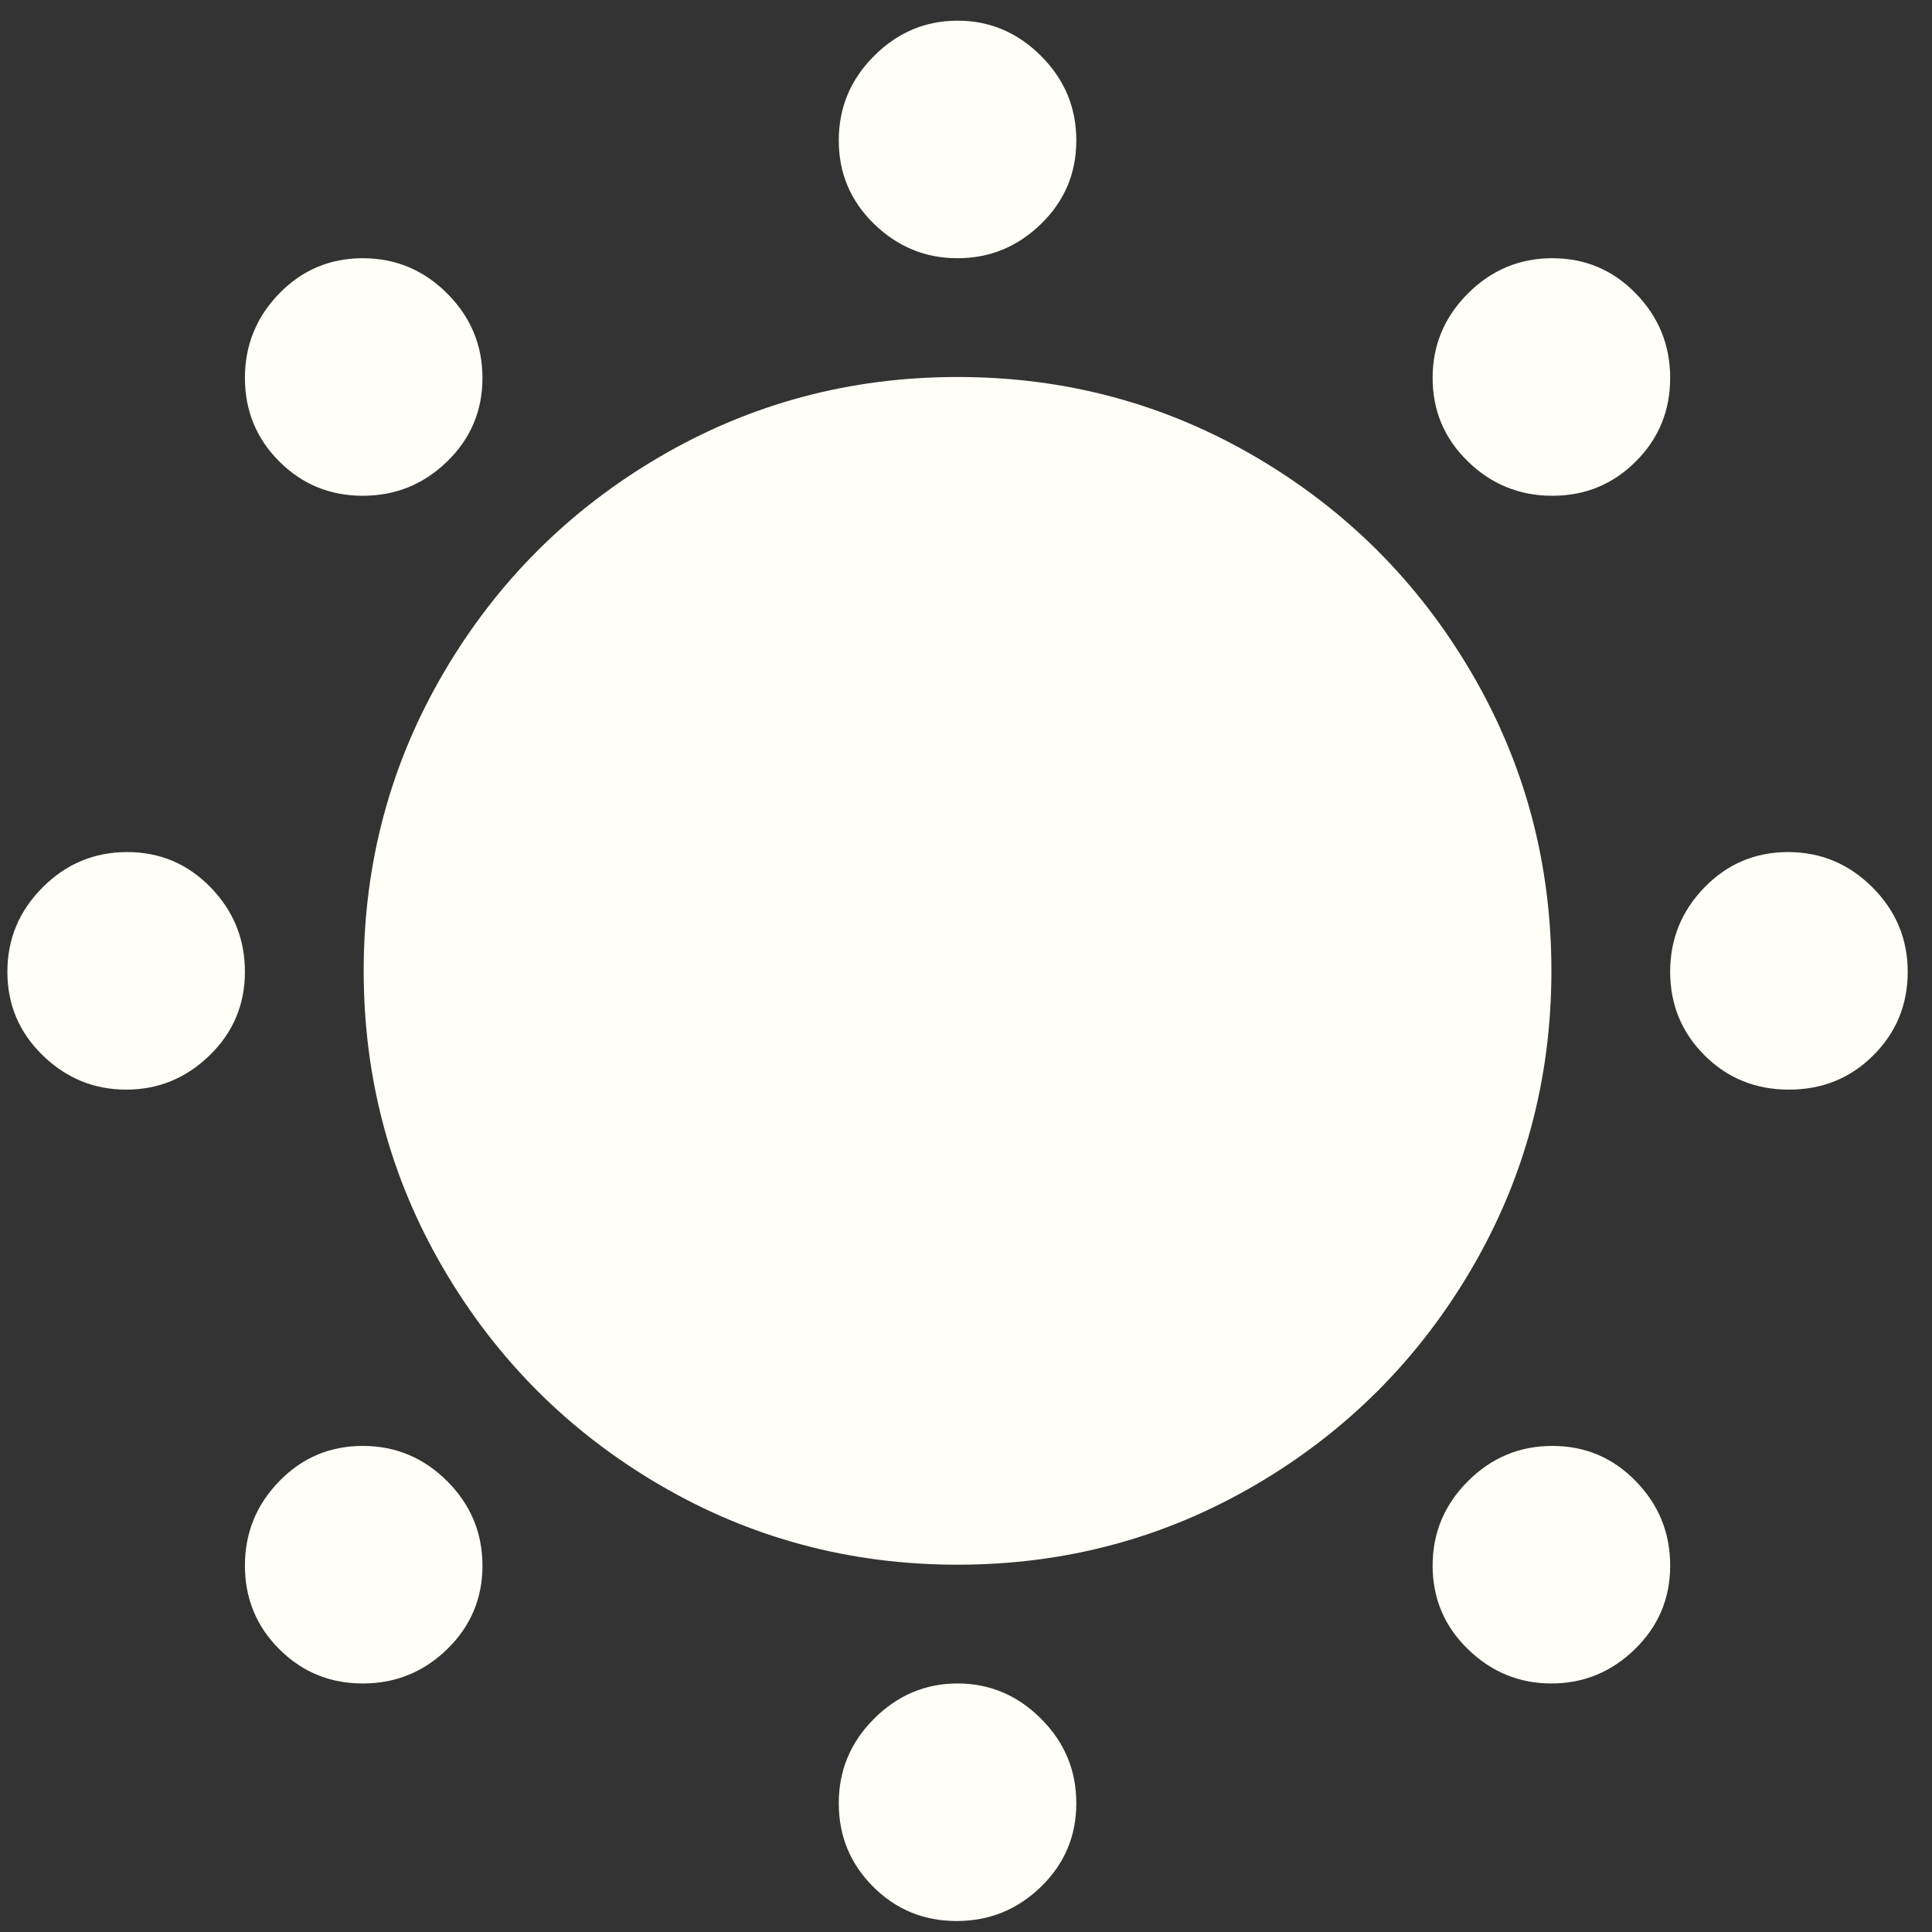 <svg width="61" height="61" viewBox="0 0 61 61" fill="none" xmlns="http://www.w3.org/2000/svg">
<rect x="0" y="0" width="61" height="61" fill="#333333" stroke="none"/>
<g clip-path="url(#clip0)">
<path d="M56.483 34.403C55.429 34.403 54.54 34.042 53.817 33.319C53.095 32.597 52.733 31.718 52.733 30.683C52.733 29.648 53.095 28.759 53.817 28.017C54.54 27.274 55.419 26.903 56.454 26.903C57.489 26.903 58.378 27.274 59.12 28.017C59.862 28.759 60.233 29.648 60.233 30.683C60.233 31.718 59.872 32.597 59.149 33.319C58.427 34.042 57.538 34.403 56.483 34.403ZM49.013 15.653C47.977 15.653 47.089 15.292 46.347 14.569C45.604 13.847 45.233 12.968 45.233 11.933C45.233 10.898 45.604 10.009 46.347 9.267C47.089 8.524 47.977 8.153 49.013 8.153C50.048 8.153 50.927 8.524 51.649 9.267C52.372 10.009 52.733 10.898 52.733 11.933C52.733 12.968 52.372 13.847 51.649 14.569C50.927 15.292 50.048 15.653 49.013 15.653ZM30.233 49.403C26.835 49.403 23.7 48.563 20.829 46.884C17.958 45.204 15.683 42.929 14.003 40.058C12.323 37.187 11.483 34.052 11.483 30.653C11.483 27.255 12.323 24.12 14.003 21.249C15.683 18.378 17.958 16.103 20.829 14.423C23.7 12.743 26.835 11.903 30.233 11.903C33.632 11.903 36.767 12.743 39.638 14.423C42.509 16.103 44.784 18.378 46.464 21.249C48.144 24.12 48.983 27.255 48.983 30.653C48.983 34.052 48.144 37.187 46.464 40.058C44.784 42.929 42.509 45.204 39.638 46.884C36.767 48.563 33.632 49.403 30.233 49.403ZM30.233 8.153C29.218 8.153 28.339 7.792 27.597 7.069C26.854 6.347 26.483 5.468 26.483 4.433C26.483 3.397 26.854 2.509 27.597 1.767C28.339 1.024 29.218 0.653 30.233 0.653C31.249 0.653 32.128 1.024 32.87 1.767C33.612 2.509 33.983 3.397 33.983 4.433C33.983 5.468 33.612 6.347 32.87 7.069C32.128 7.792 31.249 8.153 30.233 8.153ZM11.454 15.653C10.419 15.653 9.54 15.292 8.817 14.569C8.095 13.847 7.733 12.968 7.733 11.933C7.733 10.898 8.095 10.009 8.817 9.267C9.54 8.524 10.419 8.153 11.454 8.153C12.489 8.153 13.378 8.524 14.12 9.267C14.862 10.009 15.233 10.898 15.233 11.933C15.233 12.968 14.862 13.847 14.12 14.569C13.378 15.292 12.489 15.653 11.454 15.653ZM3.983 34.403C2.968 34.403 2.089 34.042 1.347 33.319C0.604 32.597 0.233 31.718 0.233 30.683C0.233 29.648 0.604 28.759 1.347 28.017C2.089 27.274 2.977 26.903 4.013 26.903C5.048 26.903 5.927 27.274 6.649 28.017C7.372 28.759 7.733 29.648 7.733 30.683C7.733 31.718 7.362 32.597 6.62 33.319C5.878 34.042 4.999 34.403 3.983 34.403ZM11.454 45.653C12.489 45.653 13.378 46.024 14.12 46.767C14.862 47.509 15.233 48.398 15.233 49.433C15.233 50.468 14.862 51.347 14.12 52.069C13.378 52.792 12.489 53.153 11.454 53.153C10.419 53.153 9.54 52.792 8.817 52.069C8.095 51.347 7.733 50.468 7.733 49.433C7.733 48.398 8.095 47.509 8.817 46.767C9.54 46.024 10.419 45.653 11.454 45.653ZM30.233 53.153C31.249 53.153 32.128 53.524 32.87 54.267C33.612 55.009 33.983 55.898 33.983 56.933C33.983 57.968 33.612 58.847 32.87 59.569C32.128 60.292 31.239 60.653 30.204 60.653C29.169 60.653 28.29 60.292 27.567 59.569C26.845 58.847 26.483 57.968 26.483 56.933C26.483 55.898 26.854 55.009 27.597 54.267C28.339 53.524 29.218 53.153 30.233 53.153ZM49.013 45.653C50.048 45.653 50.927 46.024 51.649 46.767C52.372 47.509 52.733 48.398 52.733 49.433C52.733 50.468 52.362 51.347 51.62 52.069C50.878 52.792 49.999 53.153 48.983 53.153C47.968 53.153 47.089 52.792 46.347 52.069C45.604 51.347 45.233 50.468 45.233 49.433C45.233 48.398 45.604 47.509 46.347 46.767C47.089 46.024 47.977 45.653 49.013 45.653Z" fill="#FFFFF7"/>
</g>
<defs>
<clipPath id="clip0">
<rect x="0.233" y="0.653" width="60" height="60" fill="white"/>
</clipPath>
</defs>
</svg>
